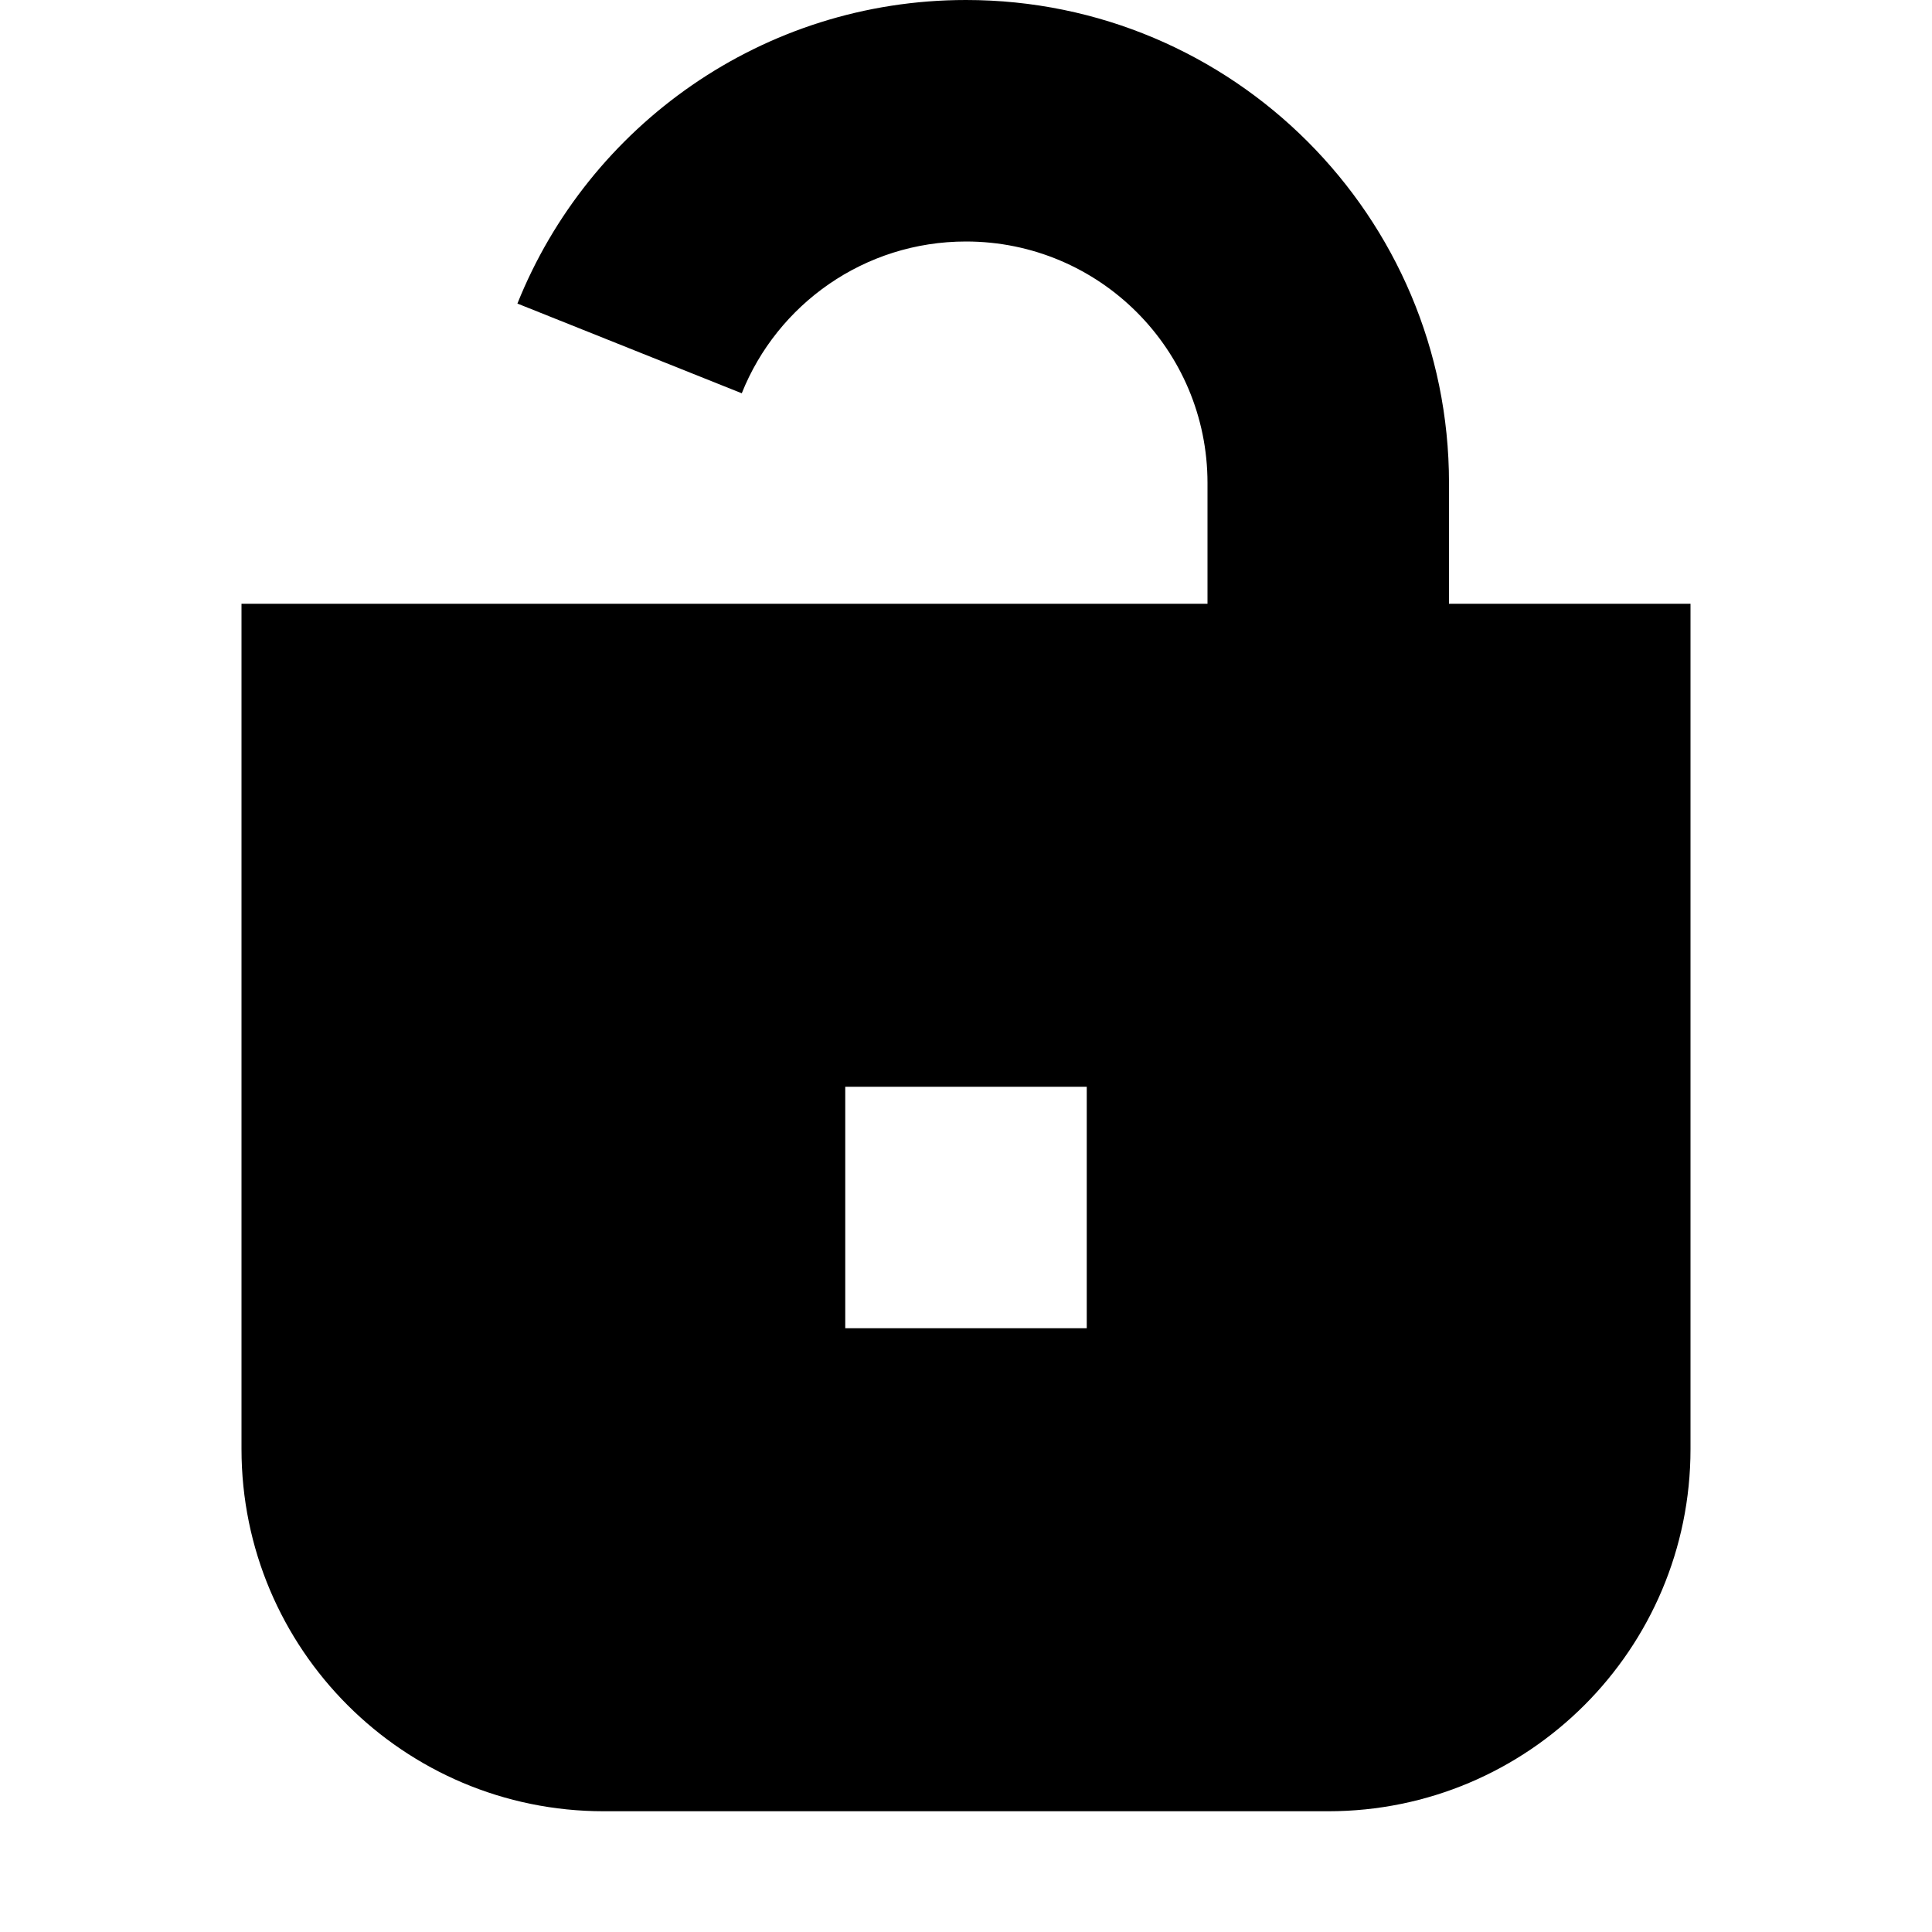 <svg width="16" height="16" viewBox="0 0 16 16" fill="none" xmlns="http://www.w3.org/2000/svg">
<path fill-rule="evenodd" clip-rule="evenodd" d="M4.285 2.514C4.875 1.041 6.316 0 8 0C10.209 0 12 1.791 12 4V5H14V12C14 13.657 12.657 15 11 15H5C3.343 15 2 13.657 2 12V5H10V4C10 2.895 9.105 2 8 2C7.158 2 6.437 2.52 6.143 3.257L4.285 2.514ZM7 11V9H9V11H7Z" fill="black"/>
</svg>
